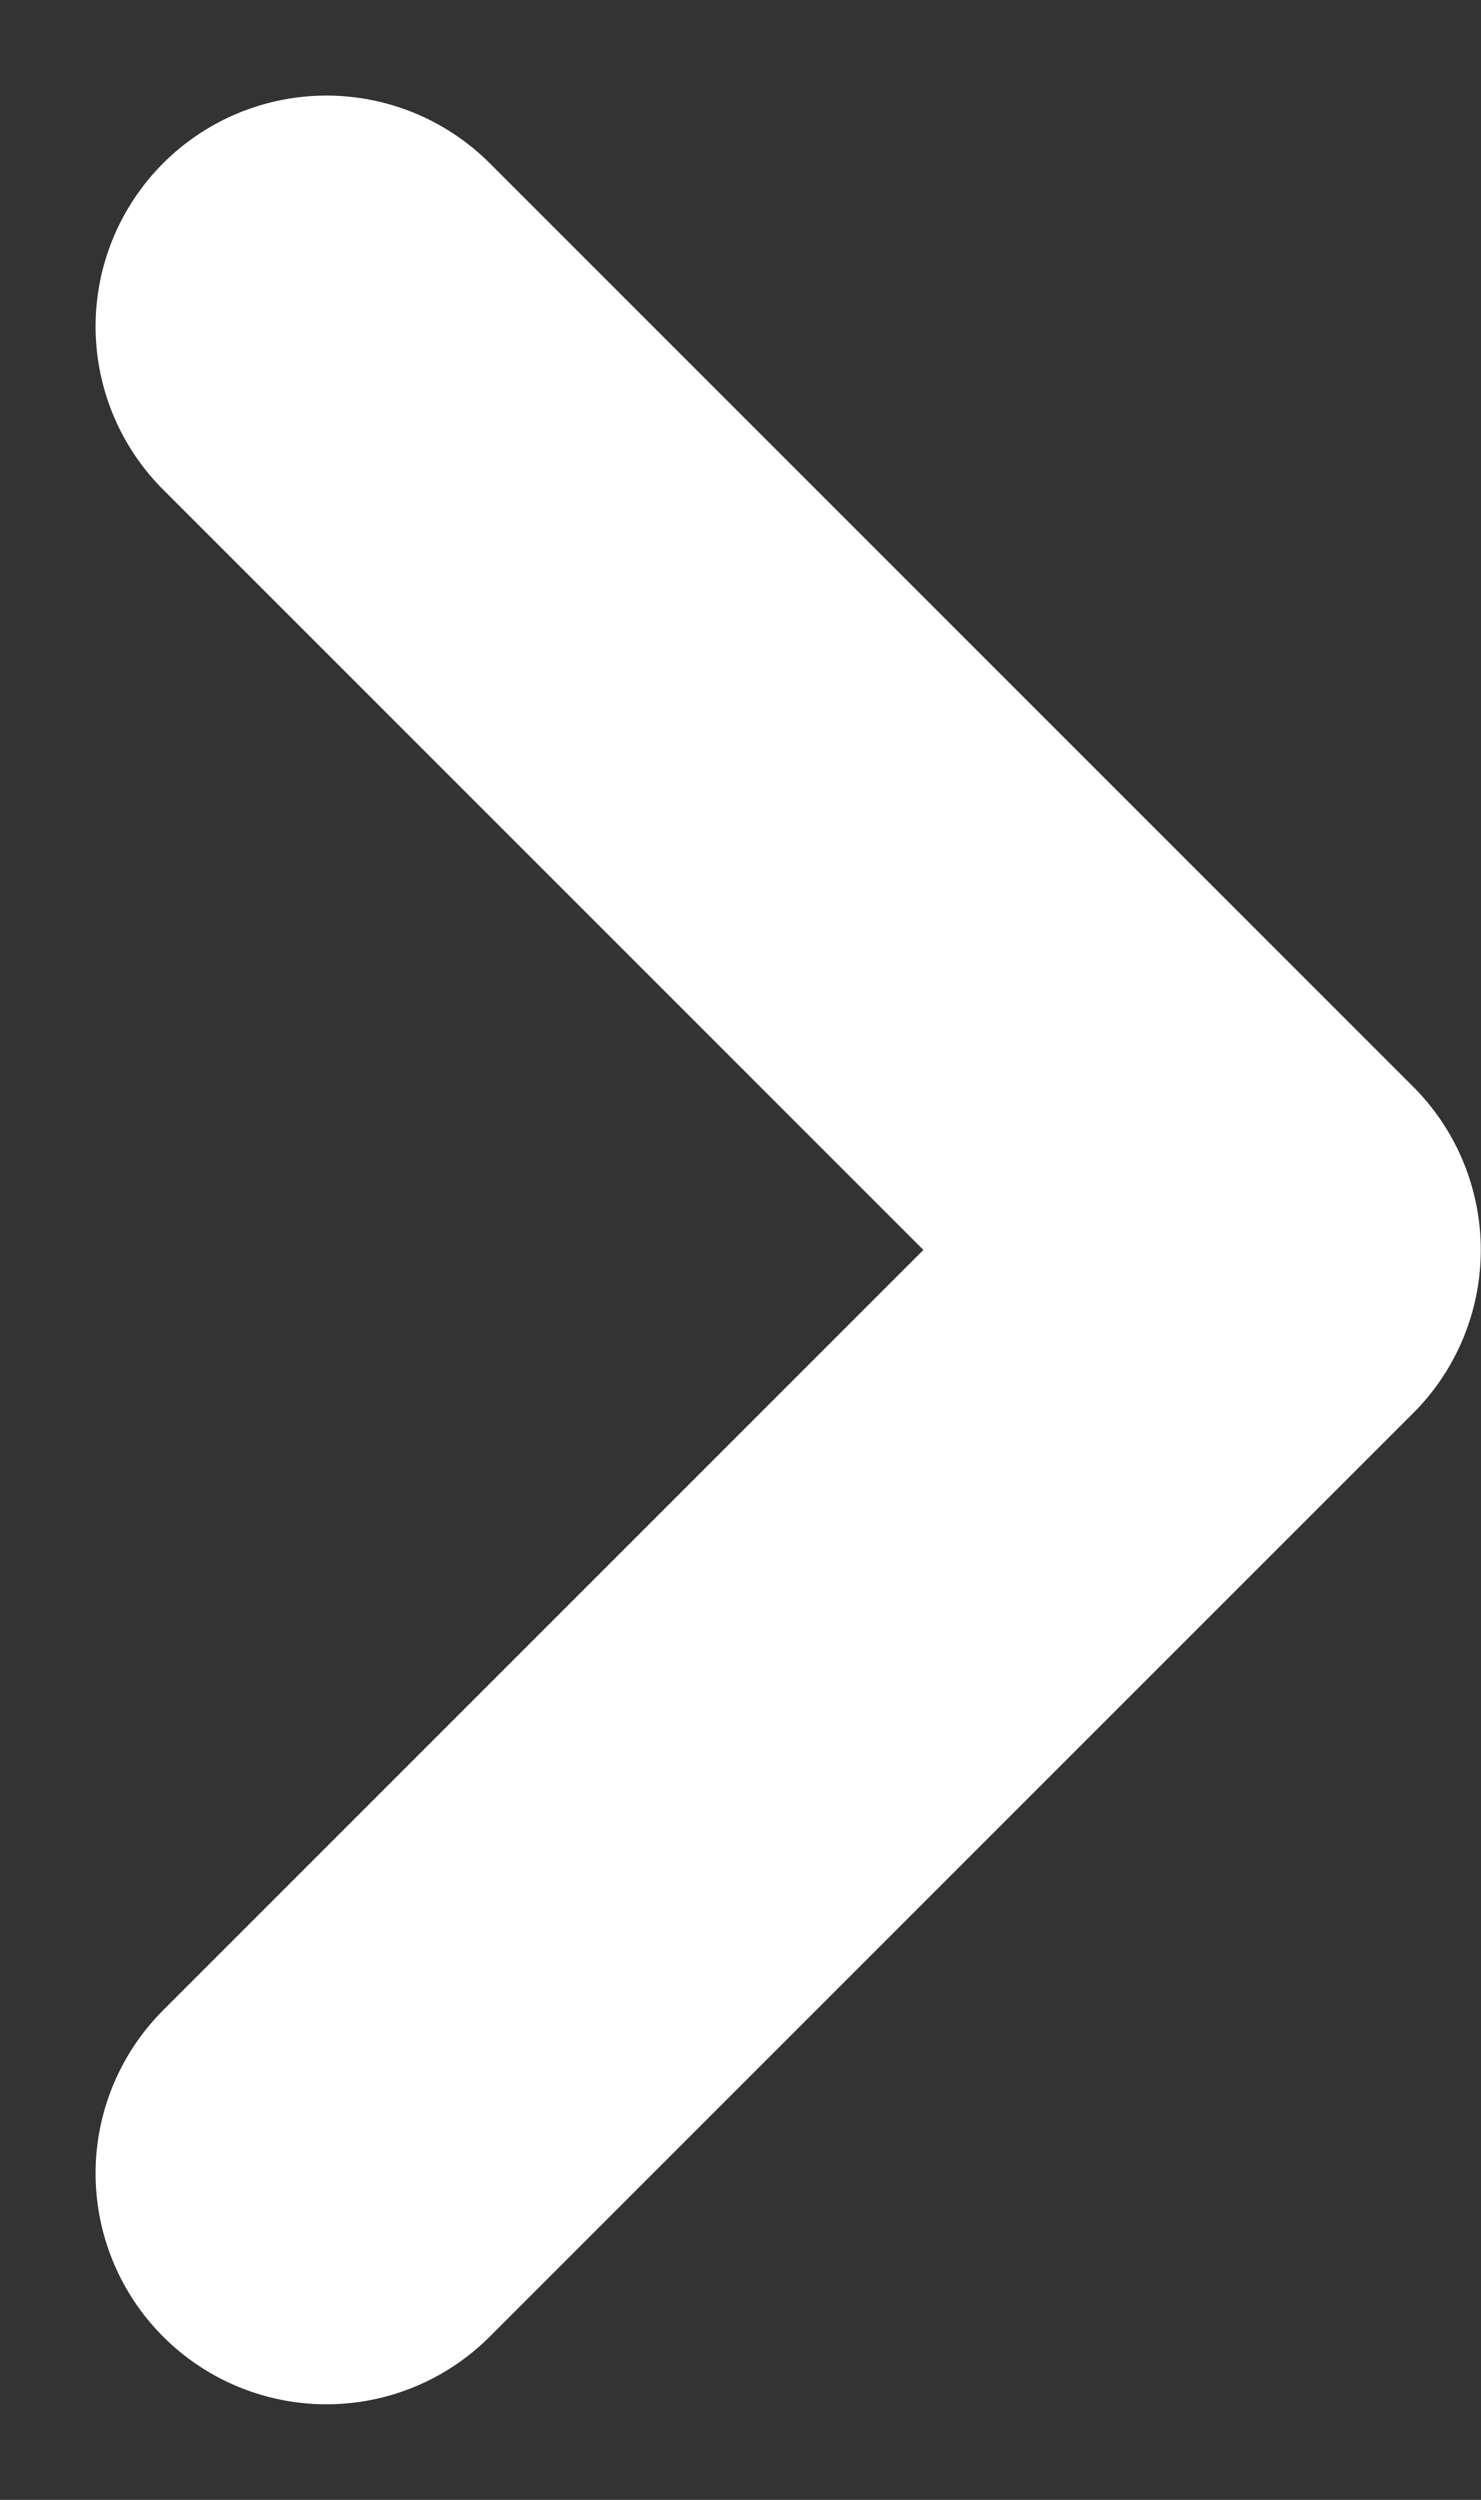 <svg xmlns="http://www.w3.org/2000/svg" width="6.415" height="10.828" viewBox="0 0 6.415 10.828">
  <rect x="0" y="0" width="6.415" height="10.828" fill="#333333" stroke="none"/>
  <defs>
    <style>
      .cls-1 {
        fill: none;
        stroke: #fff;
        stroke-linecap: round;
        stroke-linejoin: round;
        stroke-width: 2px;
      }
    </style>
  </defs>
  <path id="Path_37738" data-name="Path 37738" class="cls-1" d="M-11082.521-8675.246l1.5,1.5.833.833,1.667,1.667-4,4" transform="translate(11083.935 8676.66)"/>
</svg>
